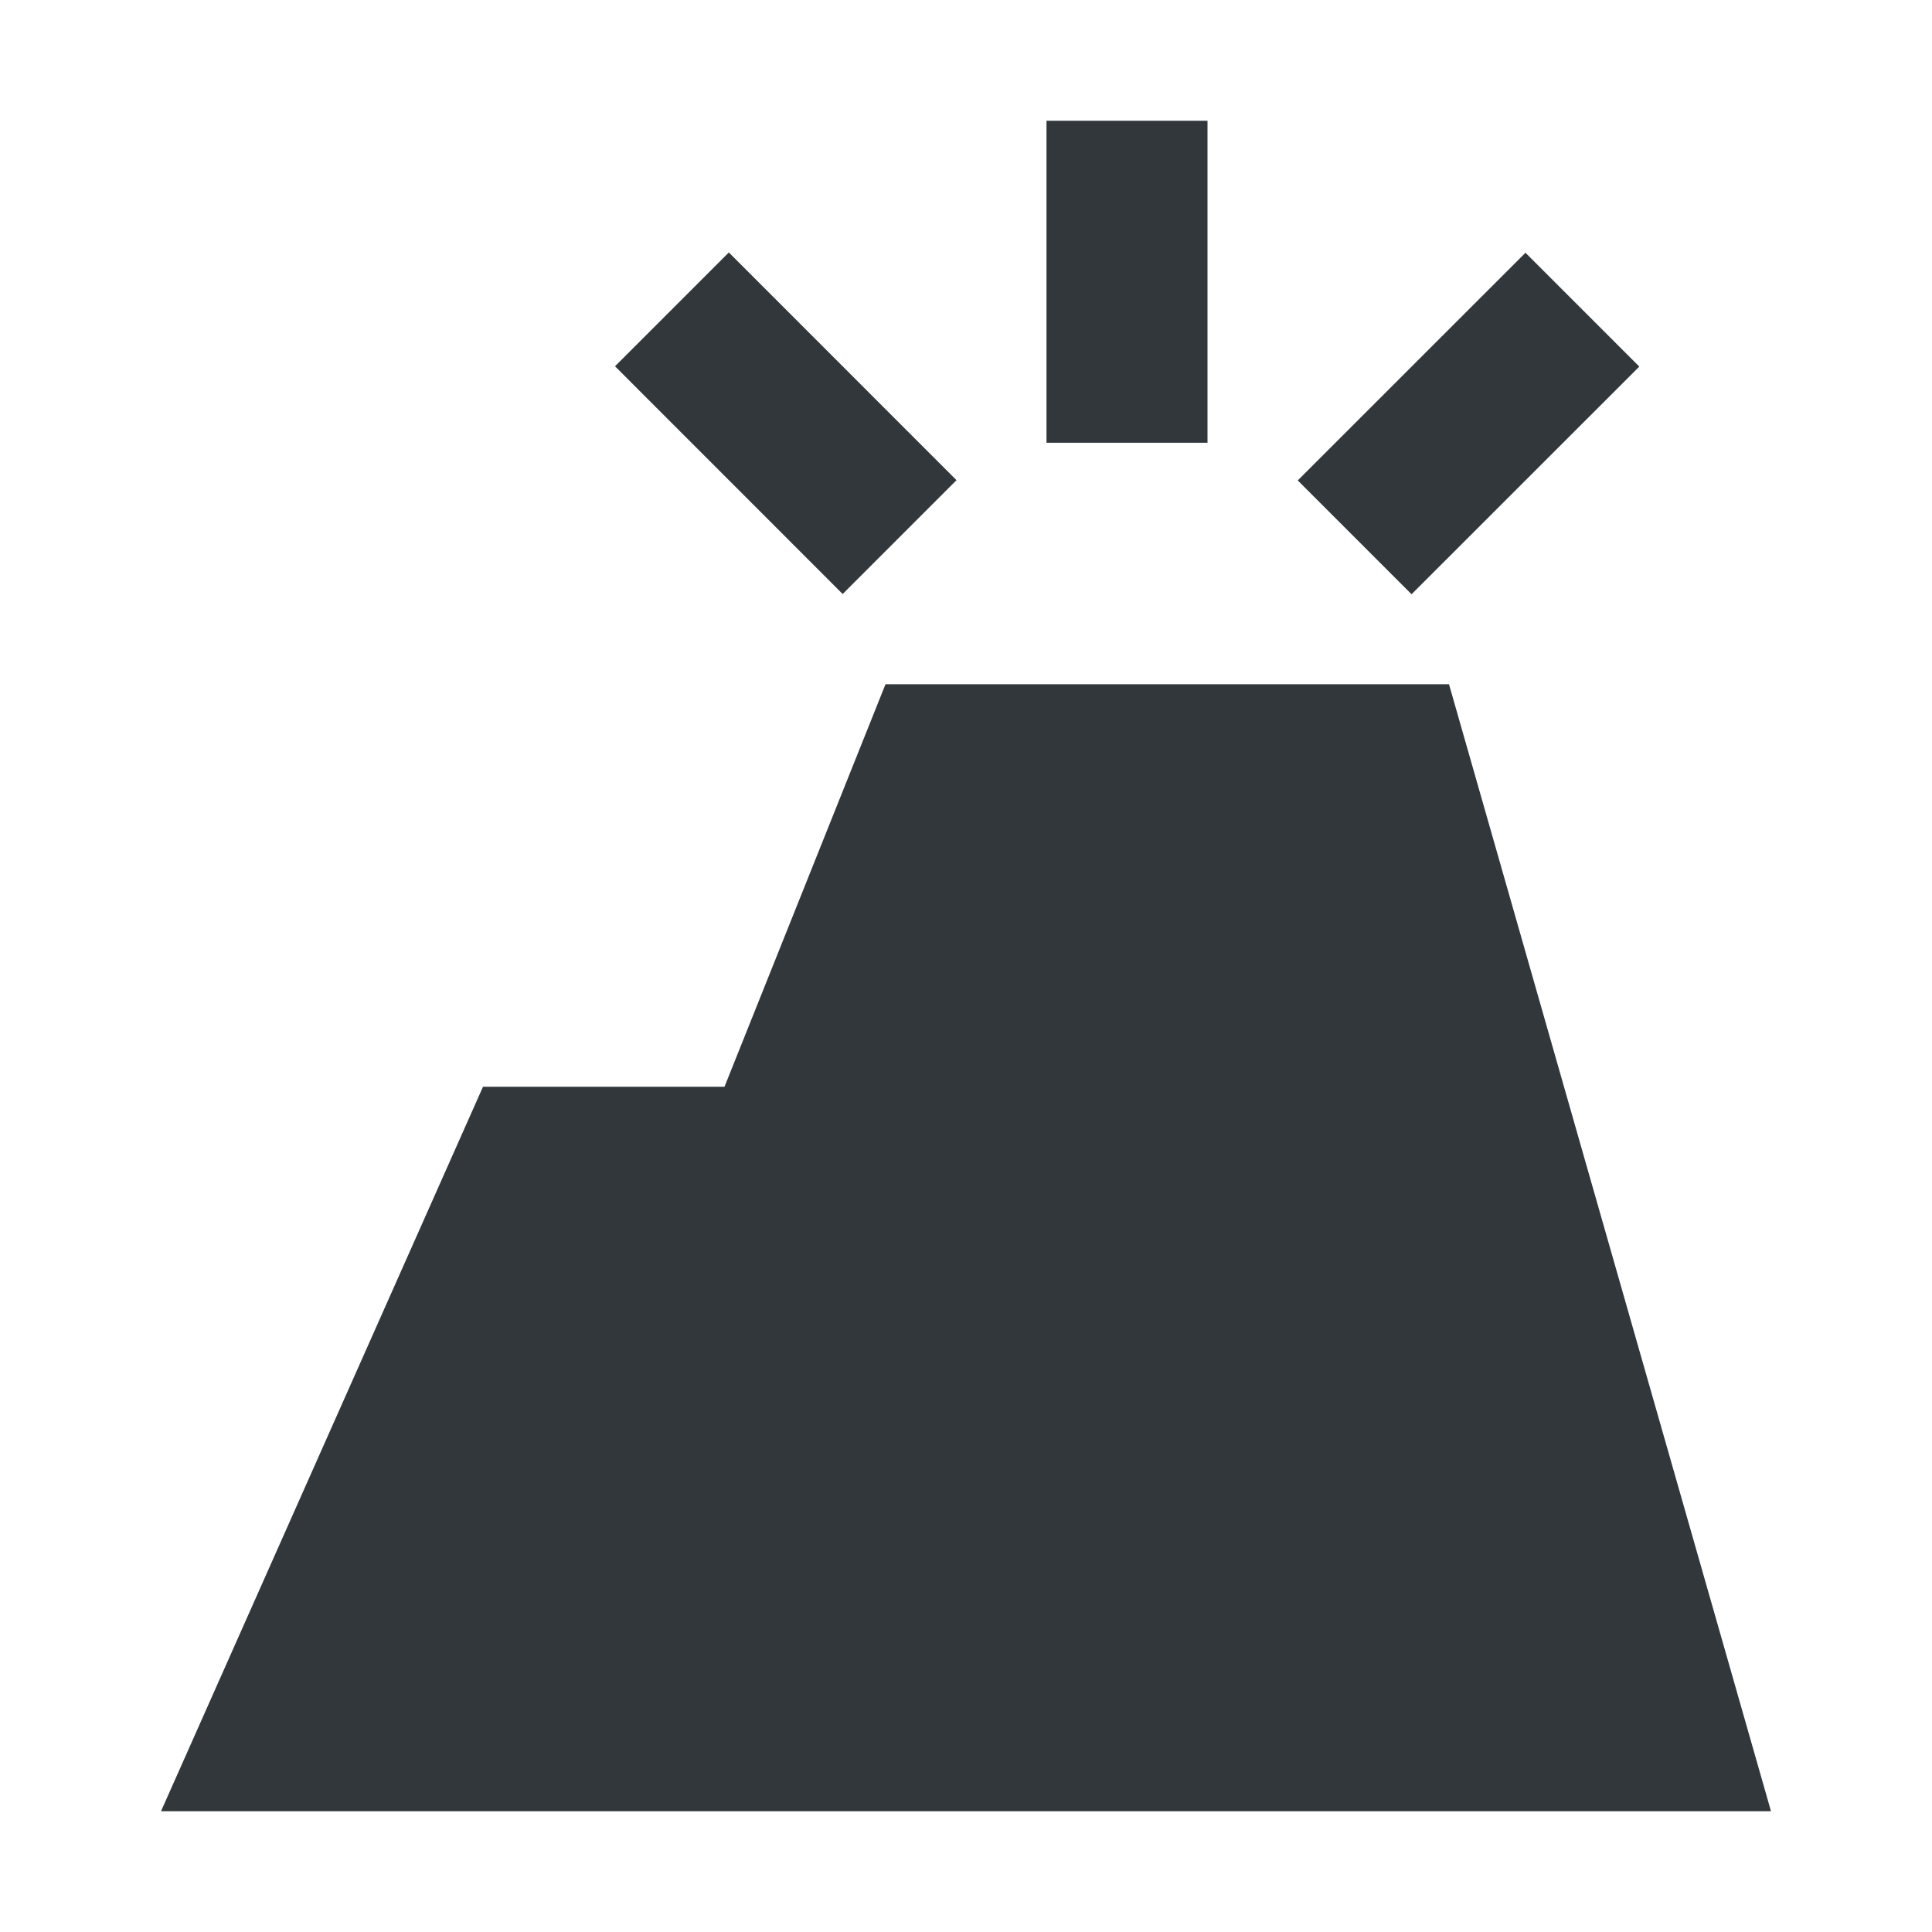 <svg width="24" height="24" viewBox="0 0 24 24" fill="none" xmlns="http://www.w3.org/2000/svg">
<path d="M18 8.5H11L9 13.5H6L2 22.5H22L18 8.5Z" fill="#31373A"/>
<path d="M15 1.5H13V5.5H15V1.5Z" fill="#31373A"/>
<path d="M18.95 3.14L16.121 5.968L17.535 7.382L20.364 4.554L18.95 3.14Z" fill="#31373A"/>
<path d="M9.054 3.136L7.64 4.55L10.468 7.379L11.882 5.965L9.054 3.136Z" fill="#31373A"/>
</svg>
